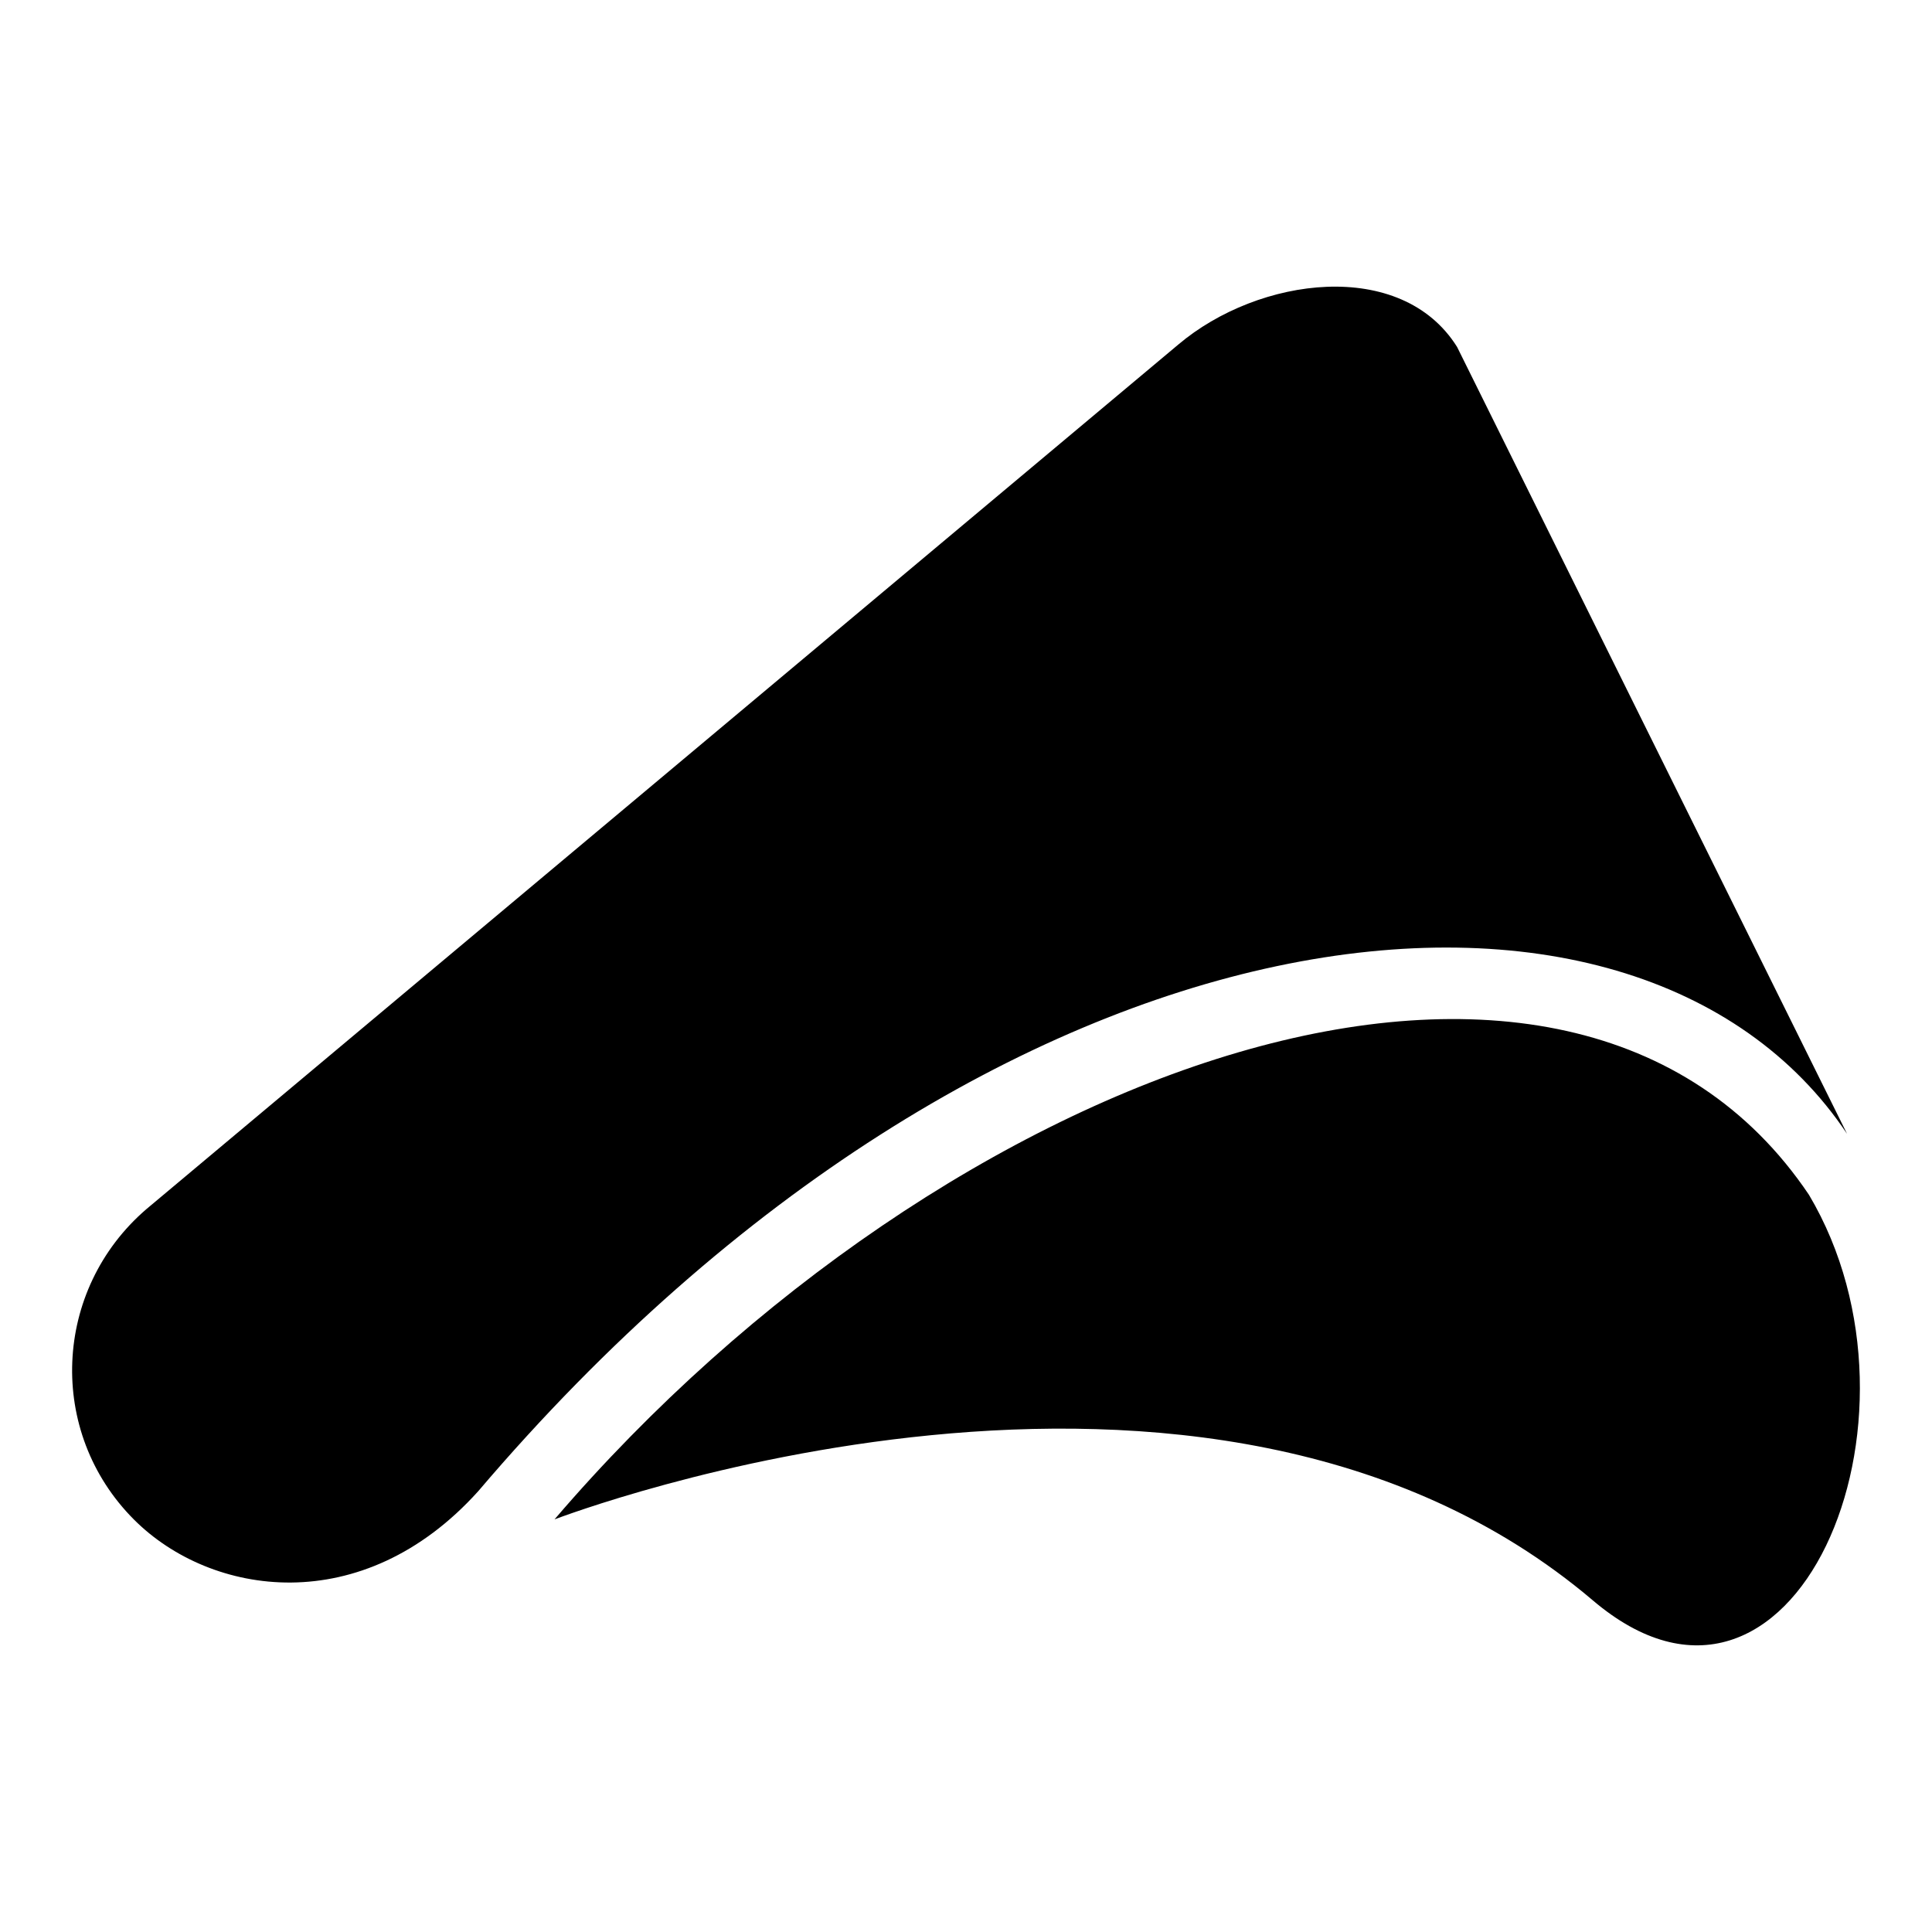 <?xml version="1.0" encoding="UTF-8" standalone="yes"?>
<!DOCTYPE svg PUBLIC "-//W3C//DTD SVG 1.1//EN" "http://www.w3.org/Graphics/SVG/1.1/DTD/svg11.dtd">

<svg width="500" height="500" viewBox="0 0 500 500" xmlns="http://www.w3.org/2000/svg" xmlns:xlink="http://www.w3.org/1999/xlink" version="1.1" baseProfile="full">
    <g transform="scale(1,-1) translate(0,-500)">
        <path d="M 451.156 117.785 C 485.782 59.503 446.959 -31.156 395.219 12.828 C 294.758 98.131 128.625 34.533 126.51 33.786 C 227.684 151.884 389.059 210.019 451.156 117.785 Z M 461.013 133.568 L 360.091 337.214 C 345.658 360.268 308.772 355.457 287.924 337.816 L 20.904 114.097 C -3.352 93.248 -4.955 56.363 17.697 33.71 C 37.543 13.864 76.711 7.718 106.764 41.075 C 240.402 198.102 406.202 215.594 461.013 133.568 Z" transform="scale(1,1) translate(17,73)" opacity="1"></path>
    </g>
</svg>